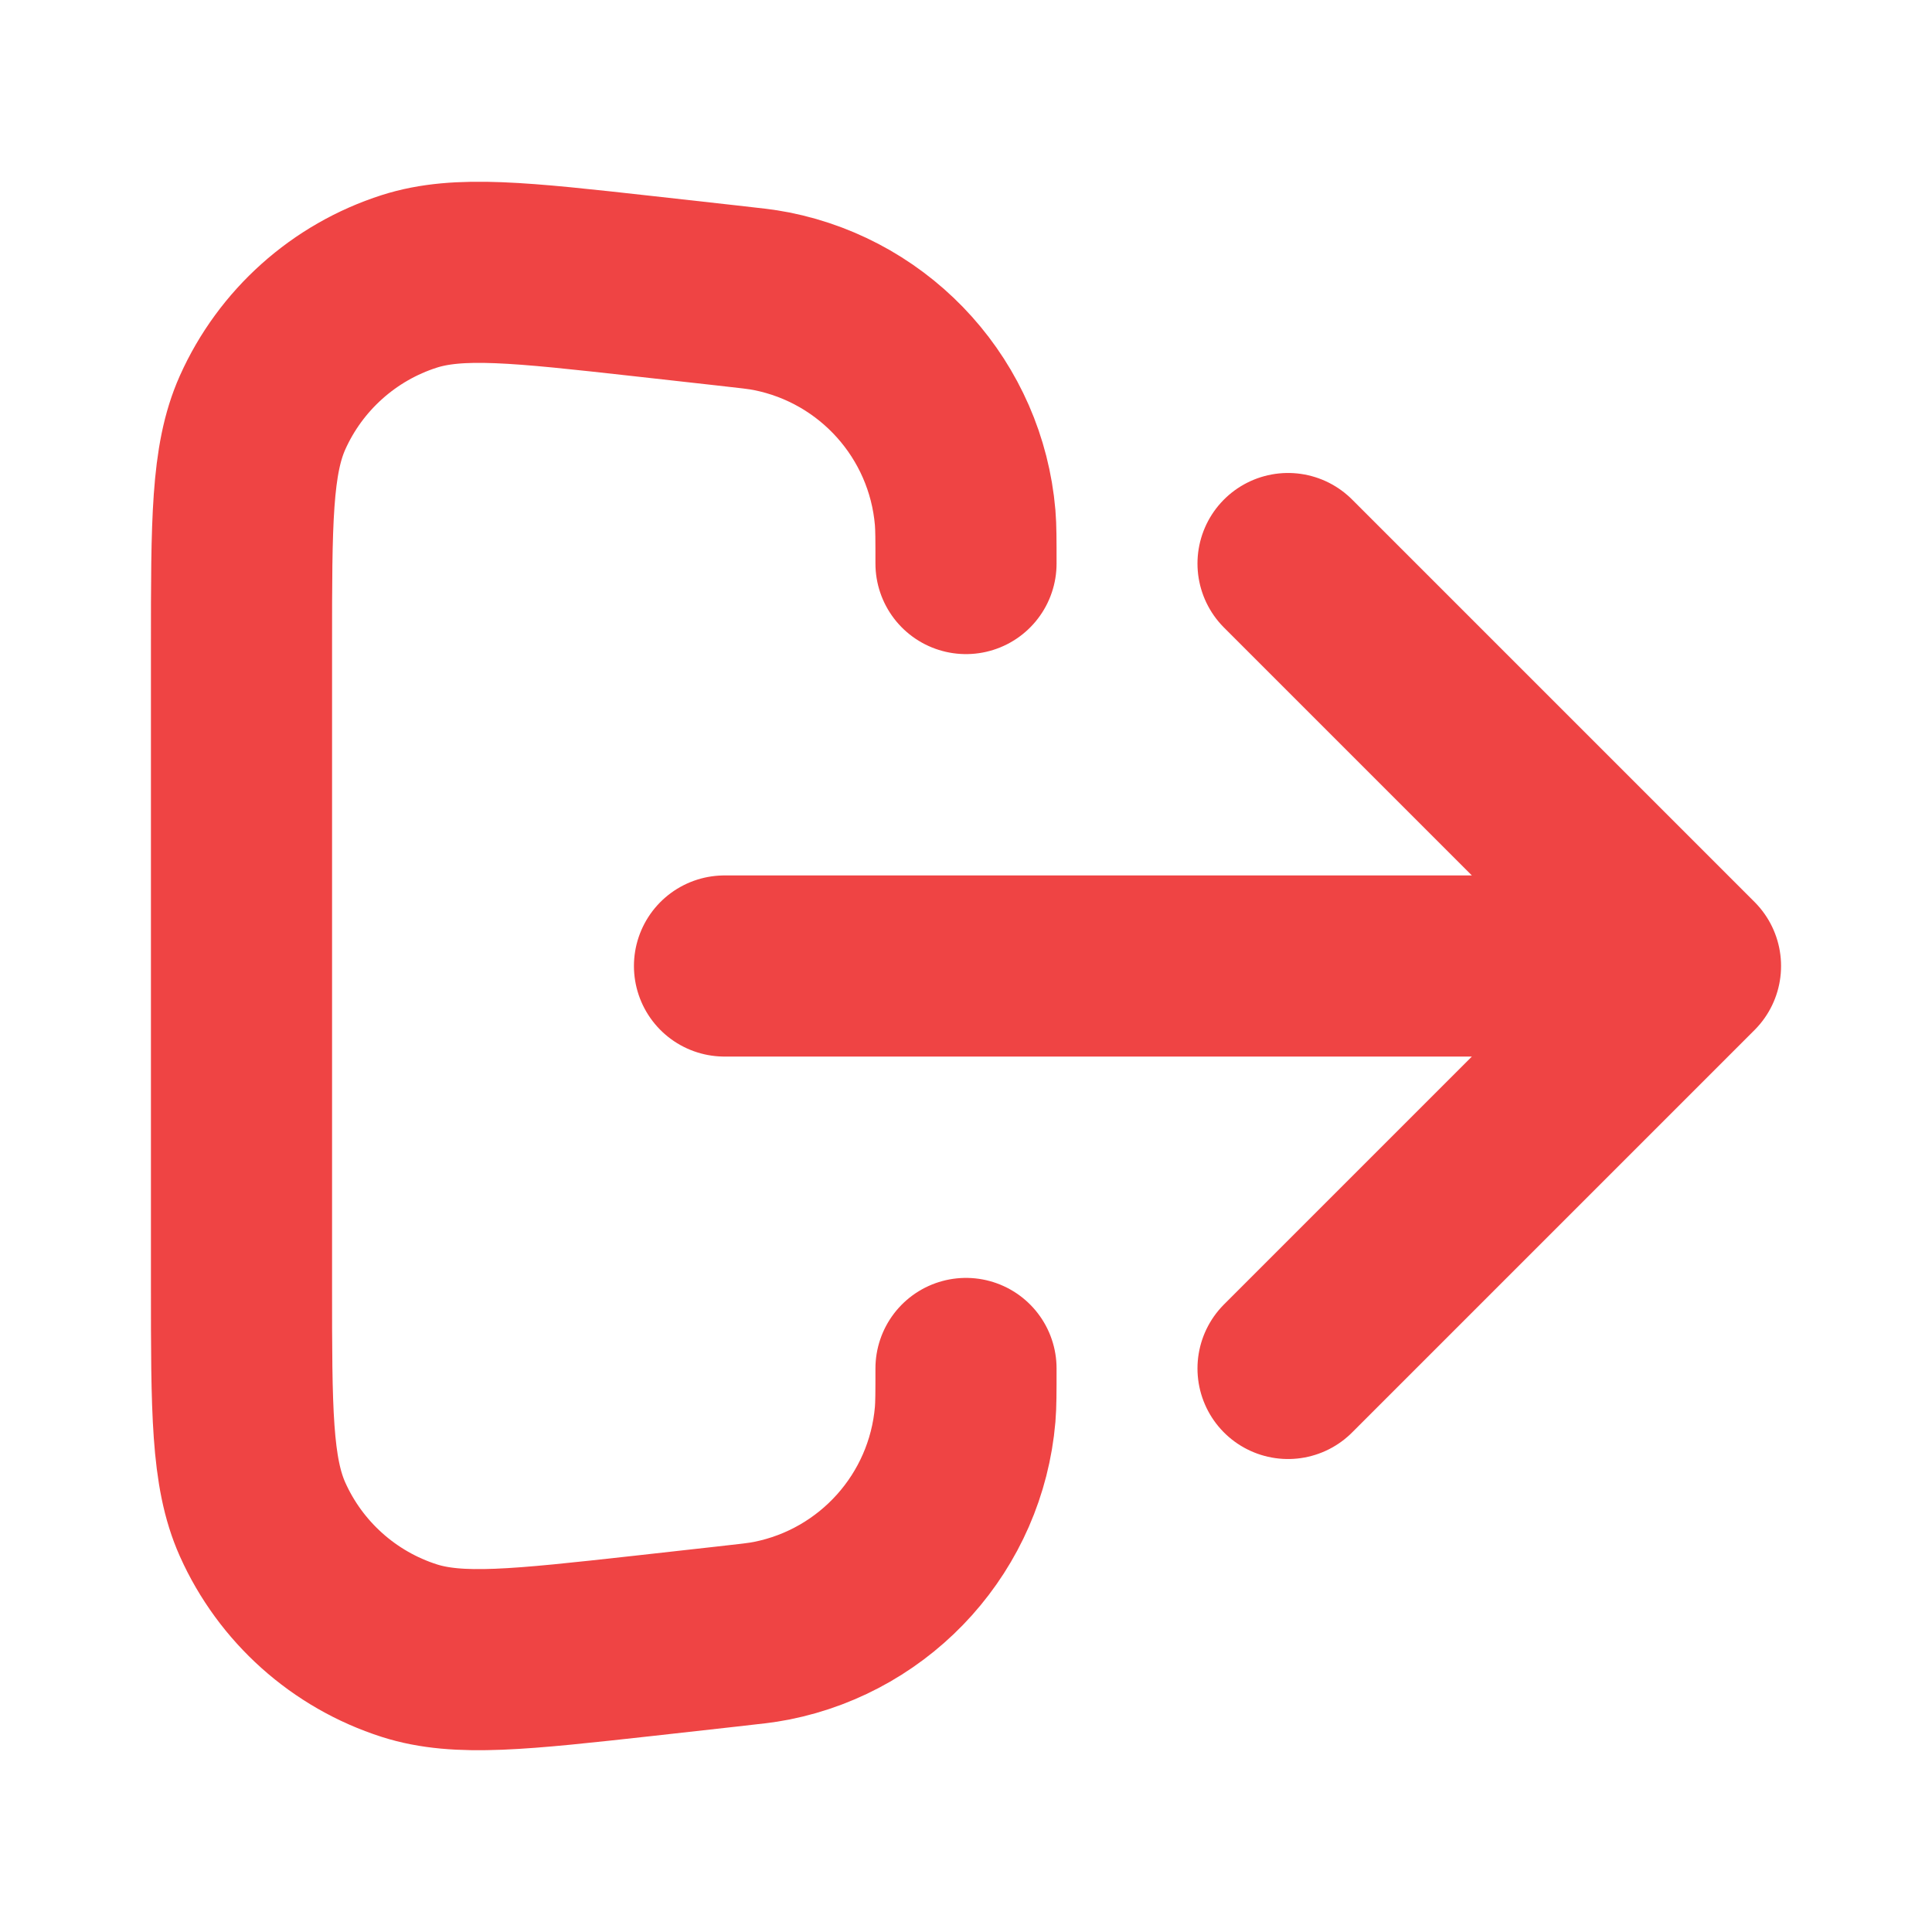 <svg width="16" height="16" viewBox="0 0 16 16" fill="none" xmlns="http://www.w3.org/2000/svg">
<path d="M10.667 11.333L14 8M14 8L10.667 4.667M14 8H6M8 11.333C8 11.53 8 11.629 7.993 11.714C7.917 12.601 7.263 13.331 6.39 13.505C6.306 13.522 6.208 13.532 6.012 13.554L5.331 13.63C4.308 13.743 3.797 13.8 3.39 13.67C2.849 13.497 2.406 13.101 2.174 12.582C2 12.192 2 11.678 2 10.648V5.352C2 4.323 2 3.808 2.174 3.418C2.406 2.899 2.849 2.503 3.39 2.33C3.797 2.2 4.308 2.256 5.331 2.37L6.012 2.446C6.208 2.468 6.306 2.478 6.39 2.495C7.263 2.669 7.917 3.399 7.993 4.286C8 4.371 8 4.47 8 4.667" stroke="#EF4444" stroke-width="1.5" stroke-linecap="round" stroke-linejoin="round"/>
</svg>
